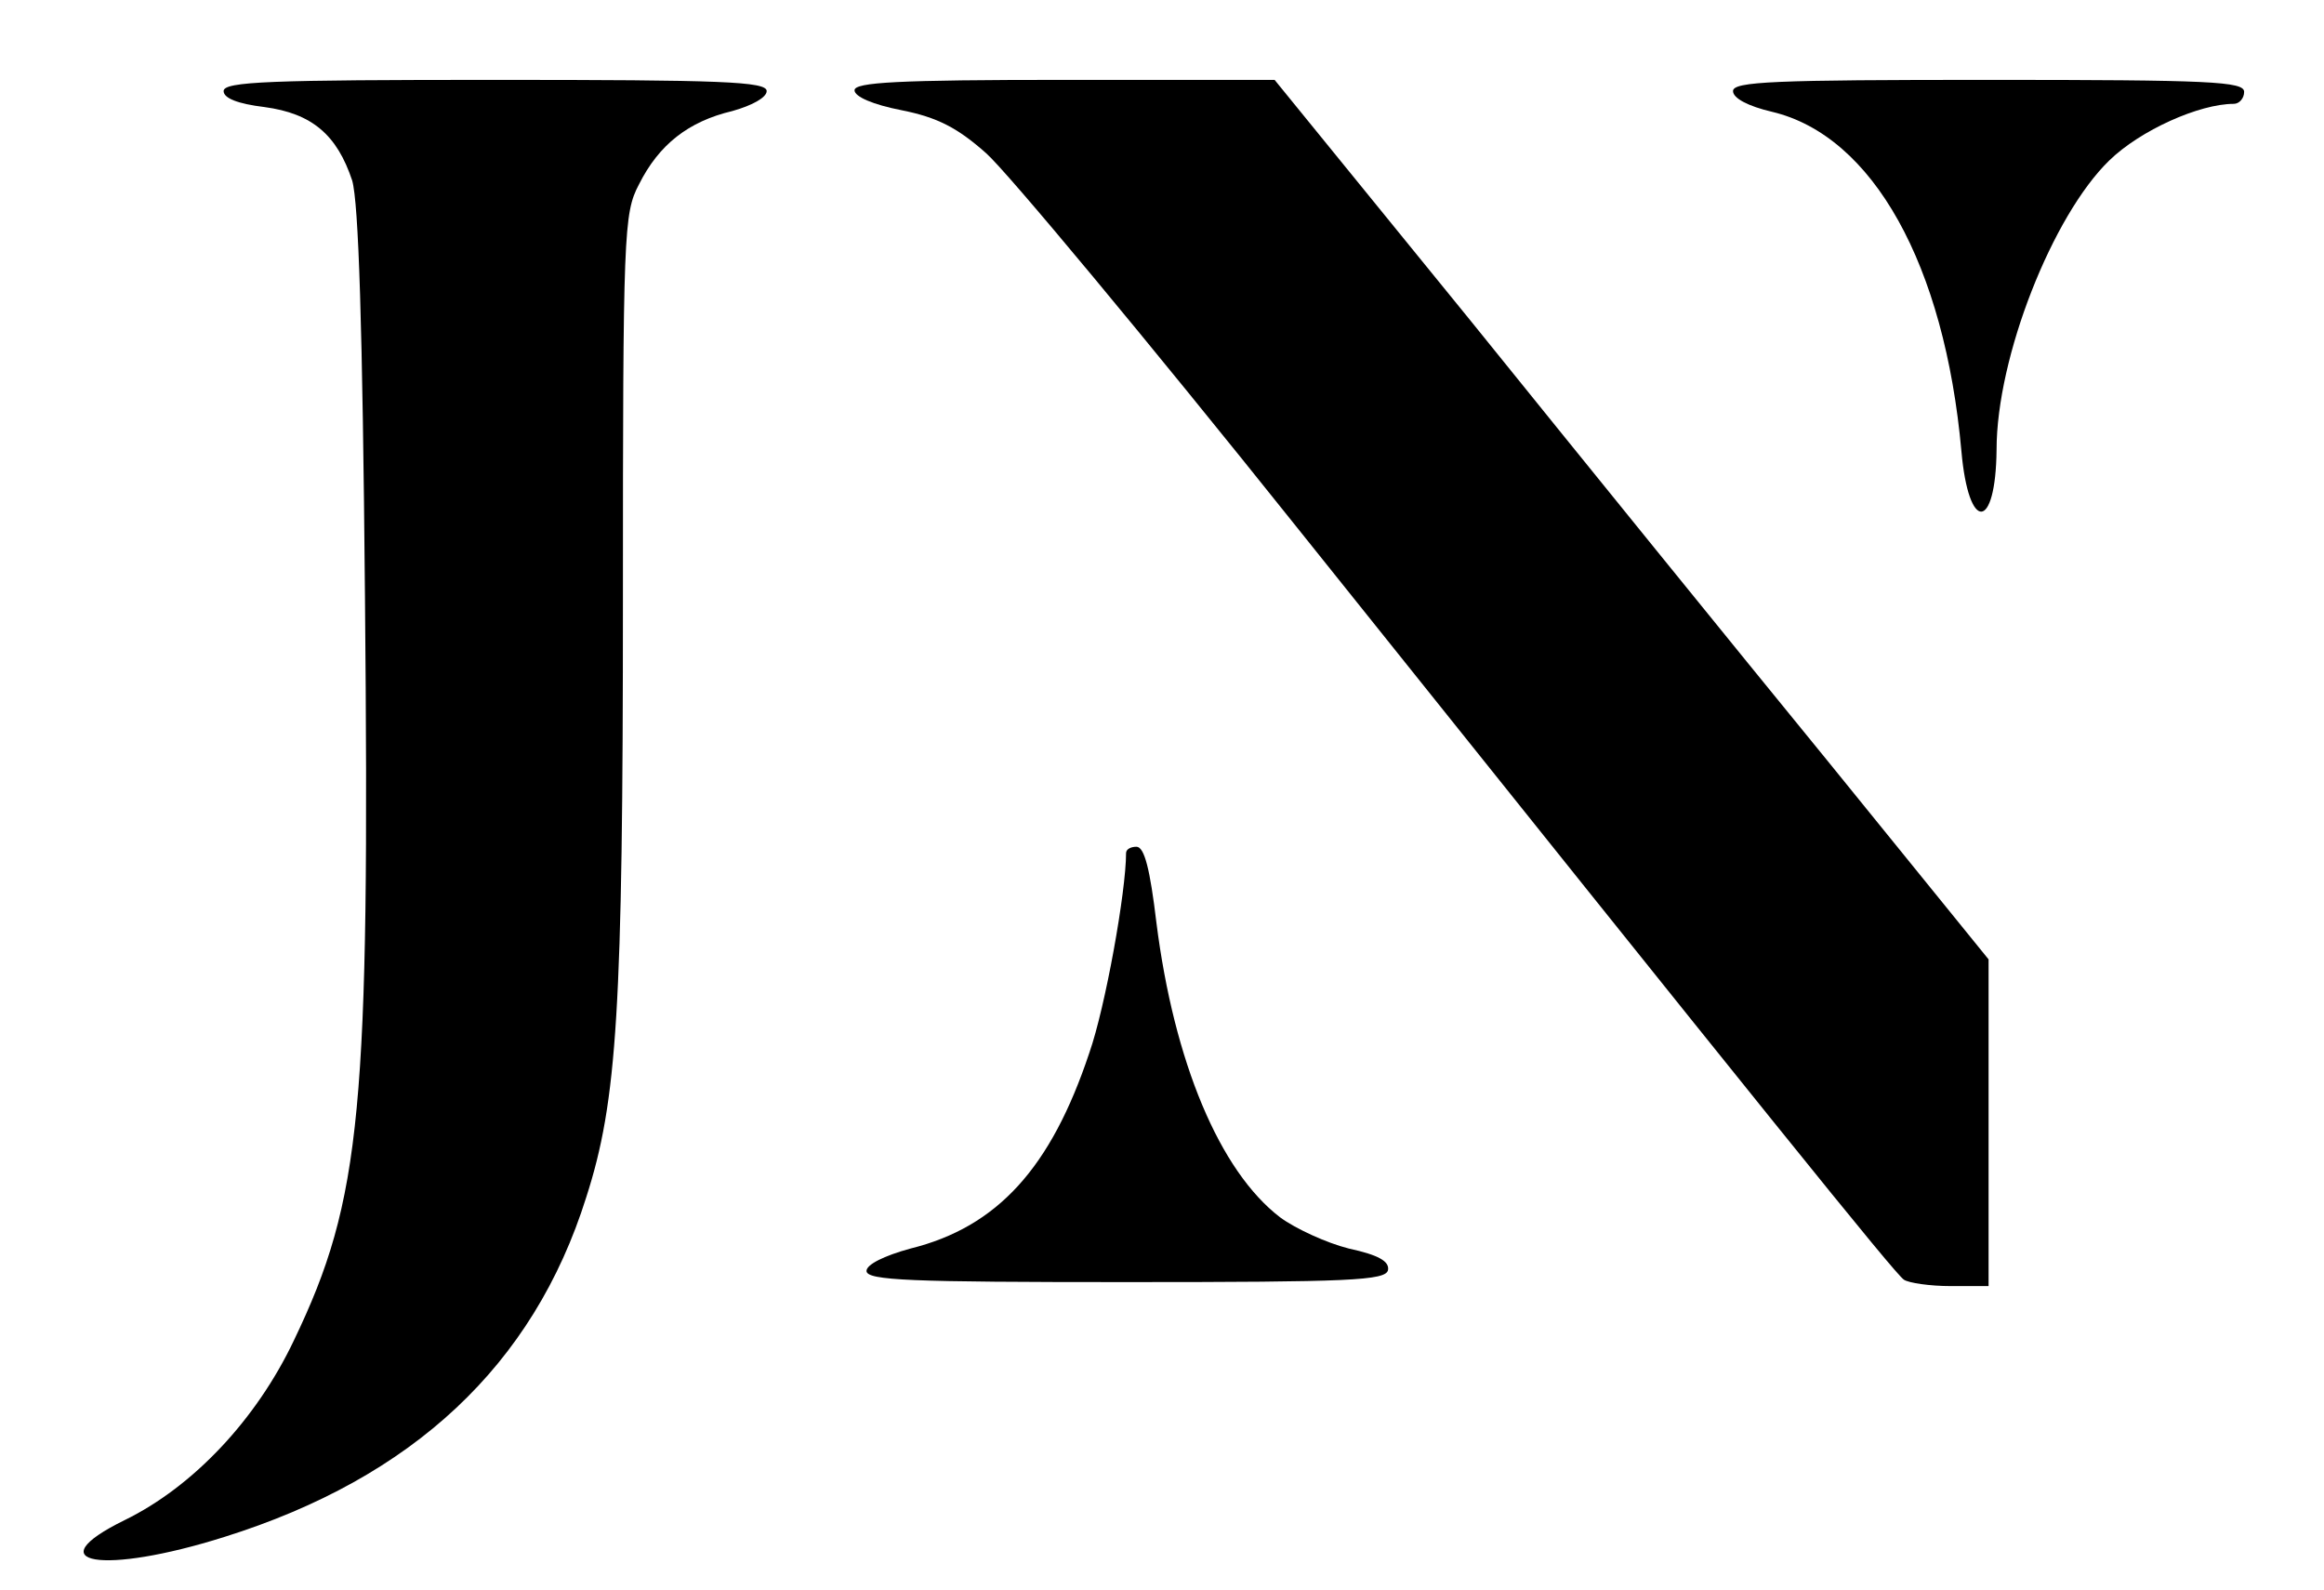 <?xml version="1.0" standalone="no"?>
<!DOCTYPE svg PUBLIC "-//W3C//DTD SVG 20010904//EN"
 "http://www.w3.org/TR/2001/REC-SVG-20010904/DTD/svg10.dtd">
<svg version="1.0" xmlns="http://www.w3.org/2000/svg"
 width="291pt" height="199pt" viewBox="0 0 291 199"
 preserveAspectRatio="xMidYMid meet">

<g transform="translate(0,199) scale(0.1,-0.1)"
fill="#000000" stroke="none">
<path d="M280 1876 c0 -9 18 -16 51 -20 60 -8 91 -35 110 -92 8 -28 13 -180
16 -521 6 -642 -4 -754 -89 -931 -47 -99 -126 -183 -212 -225 -112 -55 -27
-69 125 -21 236 74 387 215 453 425 39 121 46 235 46 749 0 459 1 483 20 519
25 50 62 79 117 92 25 7 43 17 43 25 0 12 -57 14 -340 14 -281 0 -340 -2 -340
-14z"/>
<path d="M1070 1877 c0 -8 23 -18 59 -25 45 -9 70 -22 106 -54 26 -23 201
-233 388 -467 590 -737 750 -936 761 -943 6 -4 32 -8 59 -8 l47 0 0 204 0 205
-202 249 c-112 137 -313 385 -447 551 l-245 301 -263 0 c-209 0 -263 -3 -263
-13z"/>
<path d="M2170 1876 c0 -9 19 -19 49 -26 126 -30 216 -191 237 -425 9 -102 43
-100 44 2 0 116 70 293 141 362 39 38 113 71 156 71 7 0 13 7 13 15 0 13 -42
15 -320 15 -268 0 -320 -2 -320 -14z"/>
<path d="M1410 922 c0 -48 -26 -193 -46 -250 -48 -144 -115 -218 -224 -245
-33 -9 -55 -20 -55 -28 0 -12 55 -14 325 -14 281 0 325 2 328 15 2 11 -12 19
-49 27 -28 7 -67 25 -86 39 -76 58 -133 195 -155 369 -8 67 -15 95 -25 95 -7
0 -13 -3 -13 -8z"/>
</g>
</svg>

